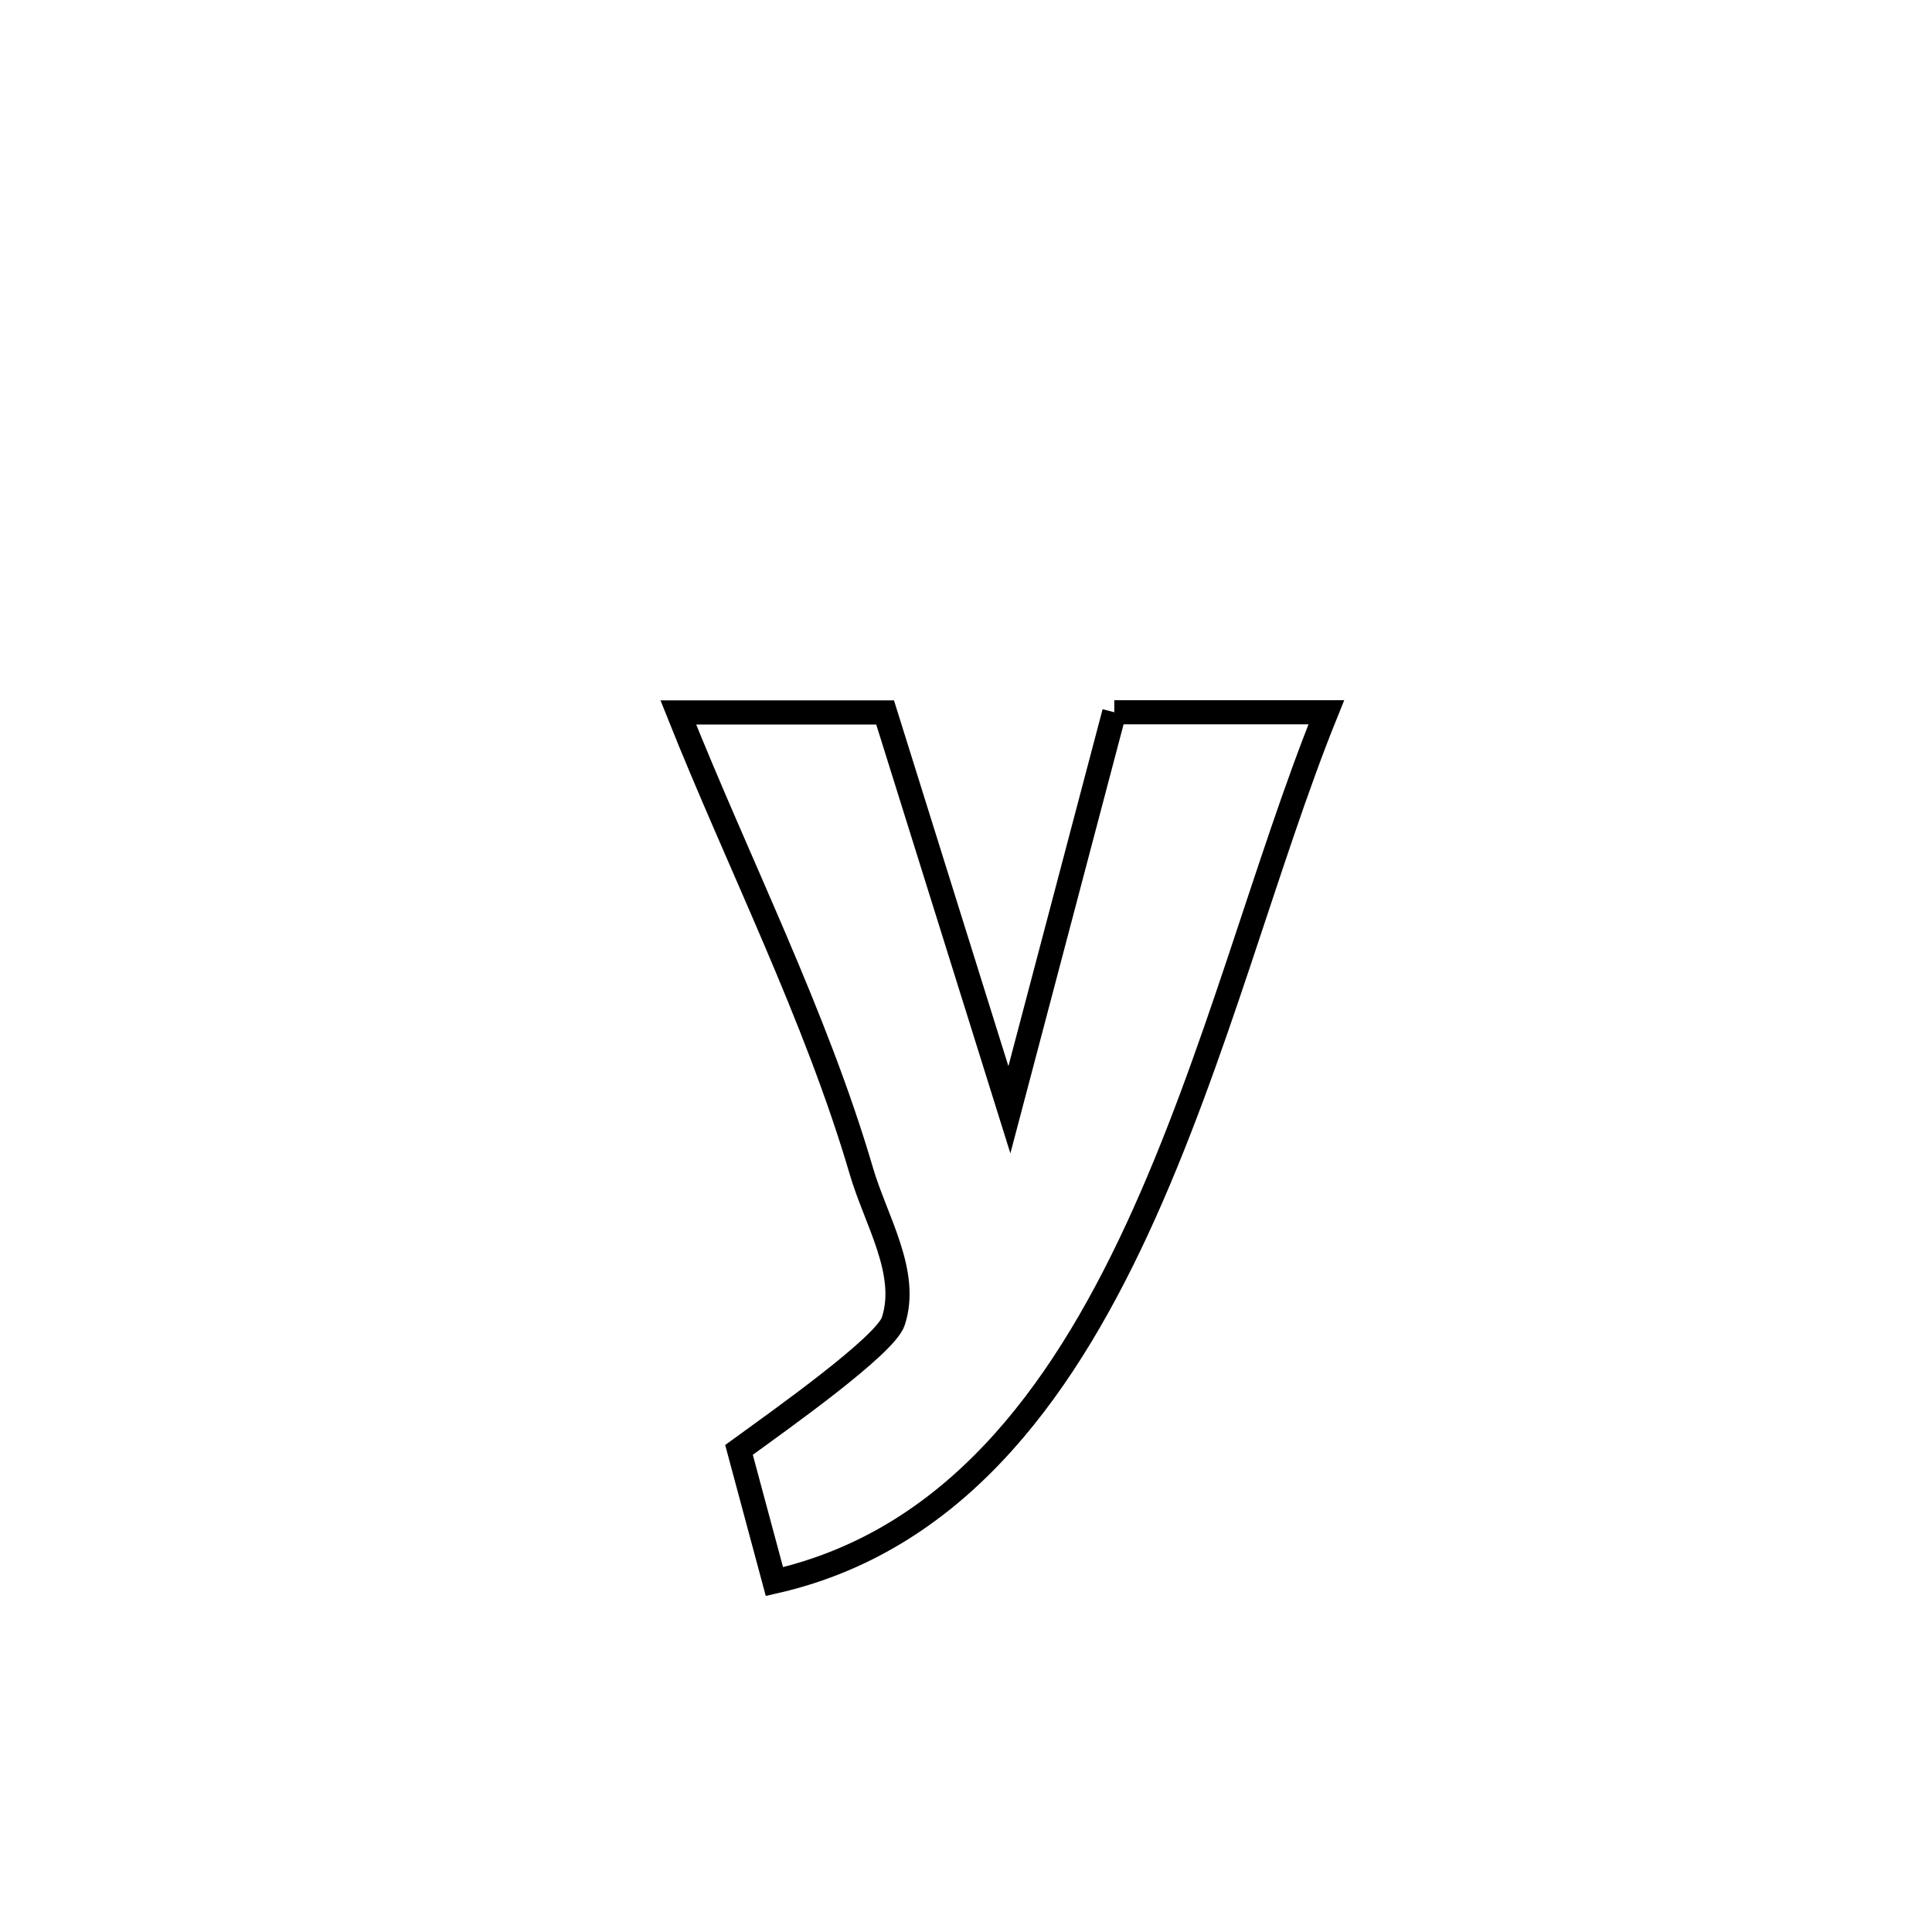 <svg xmlns="http://www.w3.org/2000/svg" viewBox="0.0 0.0 24.0 24.0" height="200px" width="200px"><path fill="none" stroke="black" stroke-width=".3" stroke-opacity="1.0"  filling="0" d="M13.842 8.848 L13.842 8.848 C14.72 8.848 15.598 8.848 16.476 8.848 L16.476 8.848 C15.725 10.702 15.106 13.154 14.128 15.265 C13.15 17.377 11.811 19.15 9.62 19.647 L9.62 19.647 C9.473 19.102 9.326 18.557 9.18 18.011 L9.18 18.011 C9.702 17.632 10.998 16.714 11.097 16.413 C11.295 15.809 10.878 15.157 10.7 14.547 C10.135 12.619 9.17 10.717 8.426 8.85 L8.426 8.85 C8.681 8.85 10.704 8.85 10.995 8.85 L10.995 8.85 C11.509 10.495 12.024 12.141 12.539 13.786 L12.539 13.786 C12.973 12.14 13.408 10.494 13.842 8.848 L13.842 8.848"></path></svg>